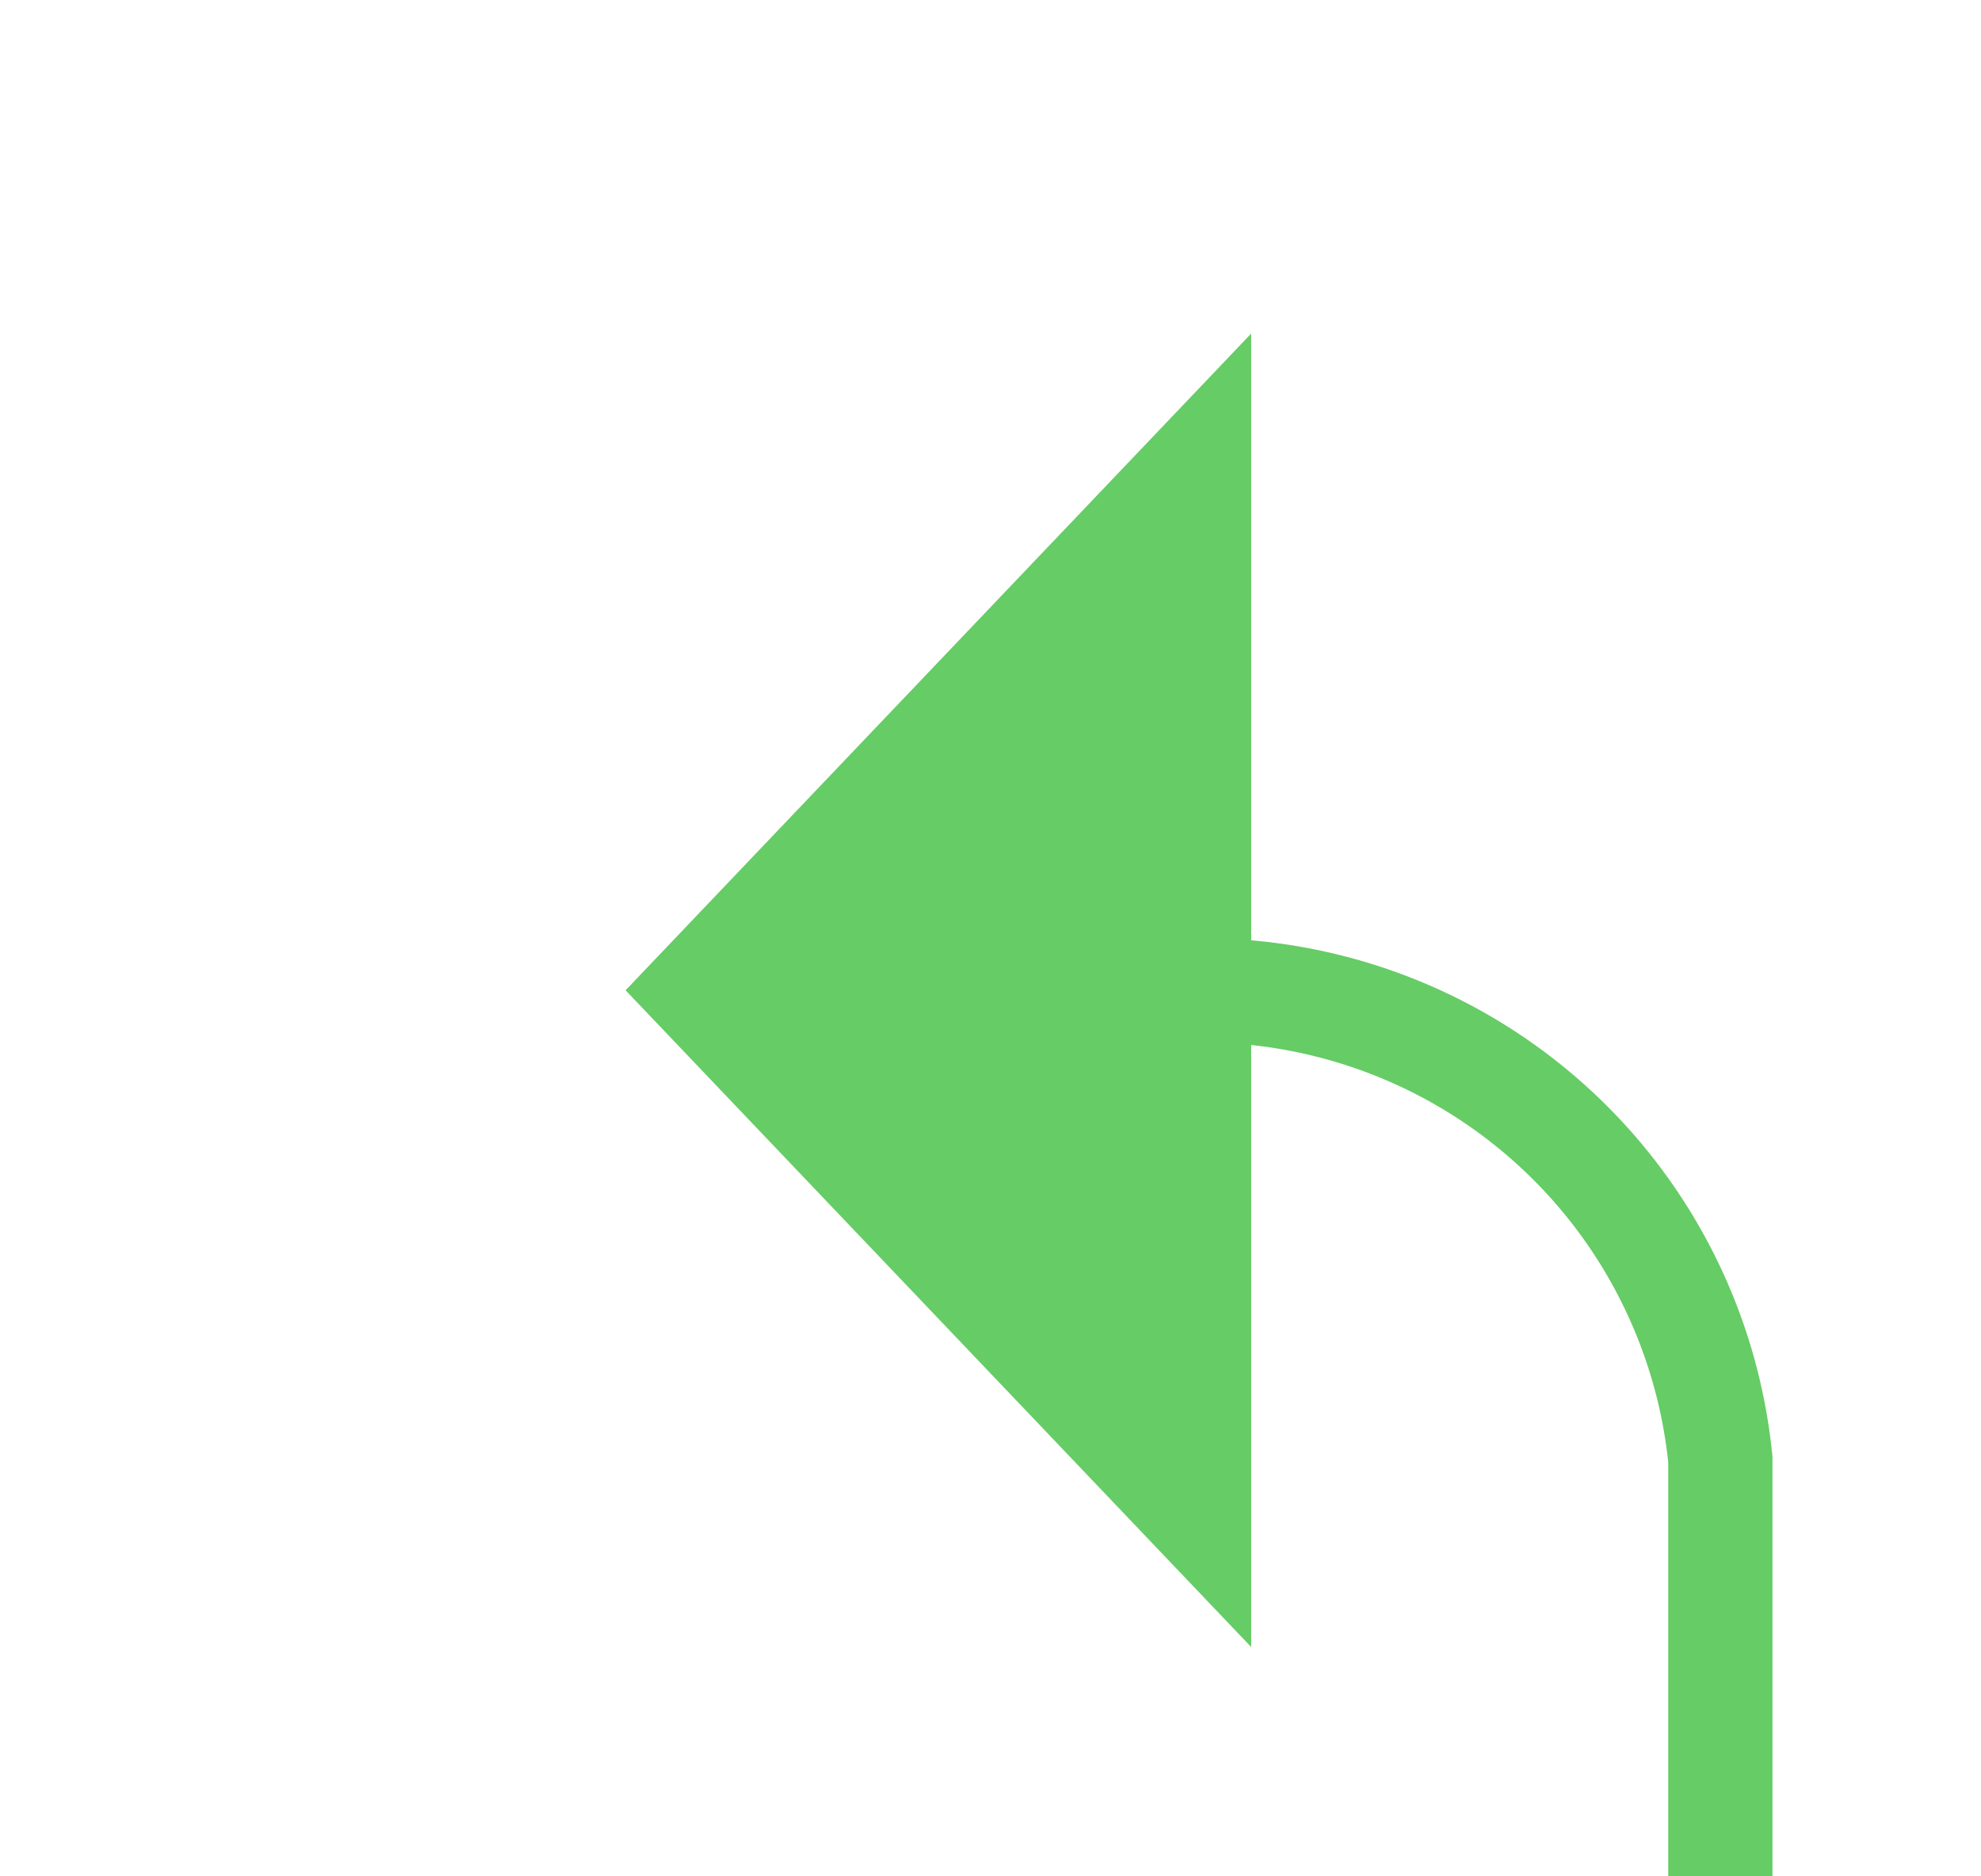﻿<?xml version="1.0" encoding="utf-8"?>
<svg version="1.1" xmlns:xlink="http://www.w3.org/1999/xlink" width="19px" height="18px" preserveAspectRatio="xMinYMid meet" viewBox="336 88  19 16" xmlns="http://www.w3.org/2000/svg">
  <path d="M 169 282.5  L 411.667 282.5  A 5 5 0 0 0 417.167 277.5 L 417.167 163.667  A 5 5 0 0 0 412.167 159.167 L 357 159.167  A 5 5 0 0 1 352.5 154.167 L 352.5 101  A 5 5 0 0 0 347.5 96.5 L 347 96.5  " stroke-width="1" stroke="#66cc66" fill="none" />
  <path d="M 348 90.2  L 342 96.5  L 348 102.8  L 348 90.2  Z " fill-rule="nonzero" fill="#66cc66" stroke="none" />
</svg>